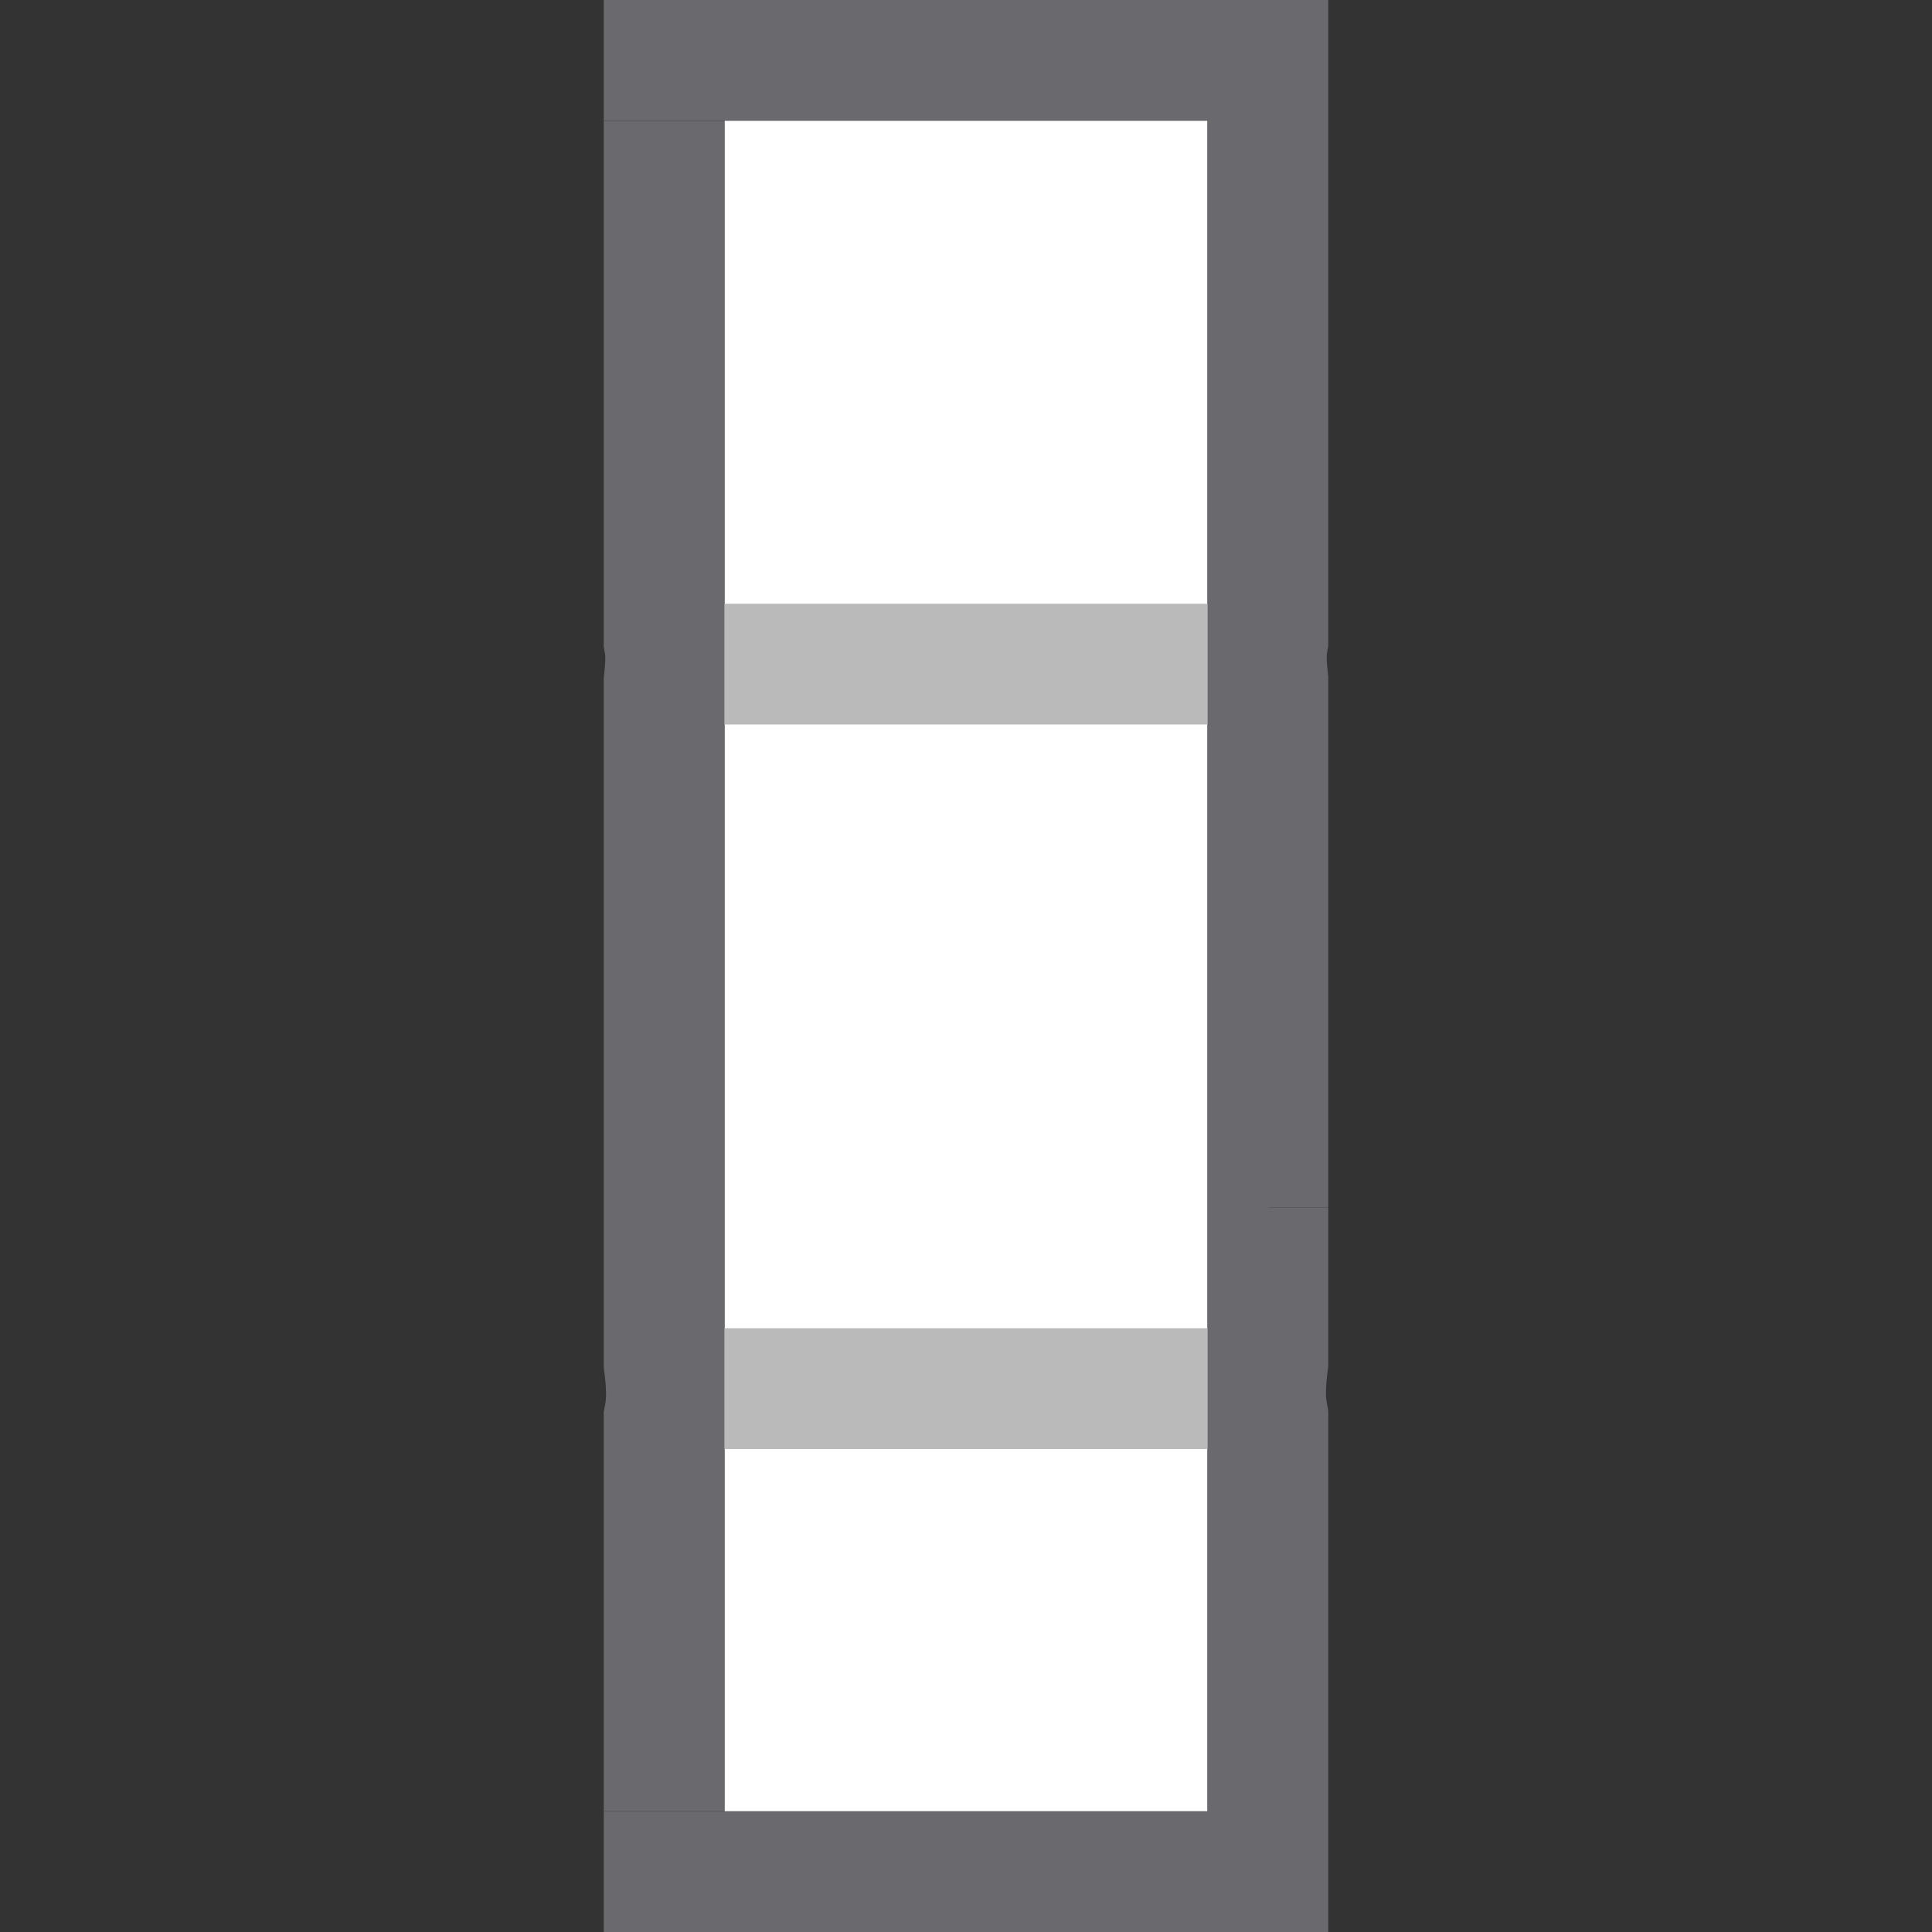 <?xml version="1.0" encoding="UTF-8" standalone="no"?>
<svg
   xmlns:dc="http://purl.org/dc/elements/1.1/"
   xmlns:cc="http://creativecommons.org/ns#"
   xmlns:rdf="http://www.w3.org/1999/02/22-rdf-syntax-ns#"
   xmlns:svg="http://www.w3.org/2000/svg"
   xmlns="http://www.w3.org/2000/svg"
   xmlns:sodipodi="http://sodipodi.sourceforge.net/DTD/sodipodi-0.dtd"
   xmlns:inkscape="http://www.inkscape.org/namespaces/inkscape"
   viewBox="0 0 16 16"
   version="1.1"
   id="svg10"
   sodipodi:docname="sc_setminimalcolumnwidth.svg"
   inkscape:version="0.92.3 (unknown)"
   inkscape:export-filename="/home/rizmut/Dokumen/Rizmut/Github/libreoffice-style-sukapura/images_sukapura/cmd/sc_setoptimalcolumnwidth.png"
   inkscape:export-xdpi="96"
   inkscape:export-ydpi="96"><rect x="0" y="0" width="16" height="16" fill="#333333" stroke="none"/>
<defs
   id="defs14">
  <linearGradient
     gradientTransform="translate(75,-7)"
     id="a-367"
     gradientUnits="userSpaceOnUse"
     x1="14"
     x2="13.797"
     y1="22"
     y2="2.136">
    <stop
       offset="0"
       stop-color="#0040dd"
       id="stop2206" />
    <stop
       offset="1"
       stop-color="#0a84ff"
       id="stop2208" />
  </linearGradient>
</defs>
<sodipodi:namedview
   pagecolor="#ffffff"
   bordercolor="#666666"
   borderopacity="1"
   objecttolerance="10"
   gridtolerance="10"
   guidetolerance="10"
   inkscape:pageopacity="0"
   inkscape:pageshadow="2"
   inkscape:window-width="1366"
   inkscape:window-height="706"
   id="namedview12"
   showgrid="true"
   inkscape:zoom="20.85965"
   inkscape:cx="2.8958059"
   inkscape:cy="7.9656061"
   inkscape:window-x="0"
   inkscape:window-y="0"
   inkscape:window-maximized="1"
   inkscape:current-layer="g2248">
  <inkscape:grid
     type="xygrid"
     id="grid823"
     spacingx="0.5"
     spacingy="0.5"
     empspacing="2" />
</sodipodi:namedview>



     /&gt;
 <g
   id="g2248"
   transform="rotate(90,8,8)">
  <path
     sodipodi:nodetypes="ccccc"
     style="fill:#ffffff"
     inkscape:connector-curvature="0"
     id="path2"
     d="m 1,6 v 4 H 15 V 6 Z" />
  <path
     id="path4"
     d="m 0,5 v 1 5 H 0.998 V 6 H 5 6 7.096 10 h 1 1 3.002 v 5 H 16 V 6 5 h -4.314 c -0.038,0.005 -0.074,0.015 -0.113,0.018 C 11.489,5.022 11.403,5.012 11.318,5 h -1.316 v 0.48 c 1.01e-4,0.007 -0.002,0.014 -0.002,0.021 V 5 H 7.002 7 5.605 C 5.544,5.005 5.482,5.015 5.422,5.012 5.396,5.01 5.373,5.003 5.348,5 Z m 1,5 v 1 h 4 0.357 c 0.025,-0.003 0.048,-0.01 0.074,-0.012 0.06,-0.003 0.122,0.006 0.184,0.012 H 6 7 7.012 10.01 11 11.328 c 0.085,-0.012 0.171,-0.022 0.254,-0.018 0.04,0.002 0.075,0.013 0.113,0.018 H 15 V 10 H 12 11 10.01 9.916 7.105 7 6 5 Z"
     style="fill:#69696e;fill-opacity:1"
     inkscape:connector-curvature="0" />
  <path
     id="rect1530"
     d="m 5,6 v 4 H 6 V 6 Z m 6,0 v 4 h 1 V 6 Z"
     style="fill:#bababa;fill-opacity:1"
     inkscape:connector-curvature="0" />
</g>
</svg>
